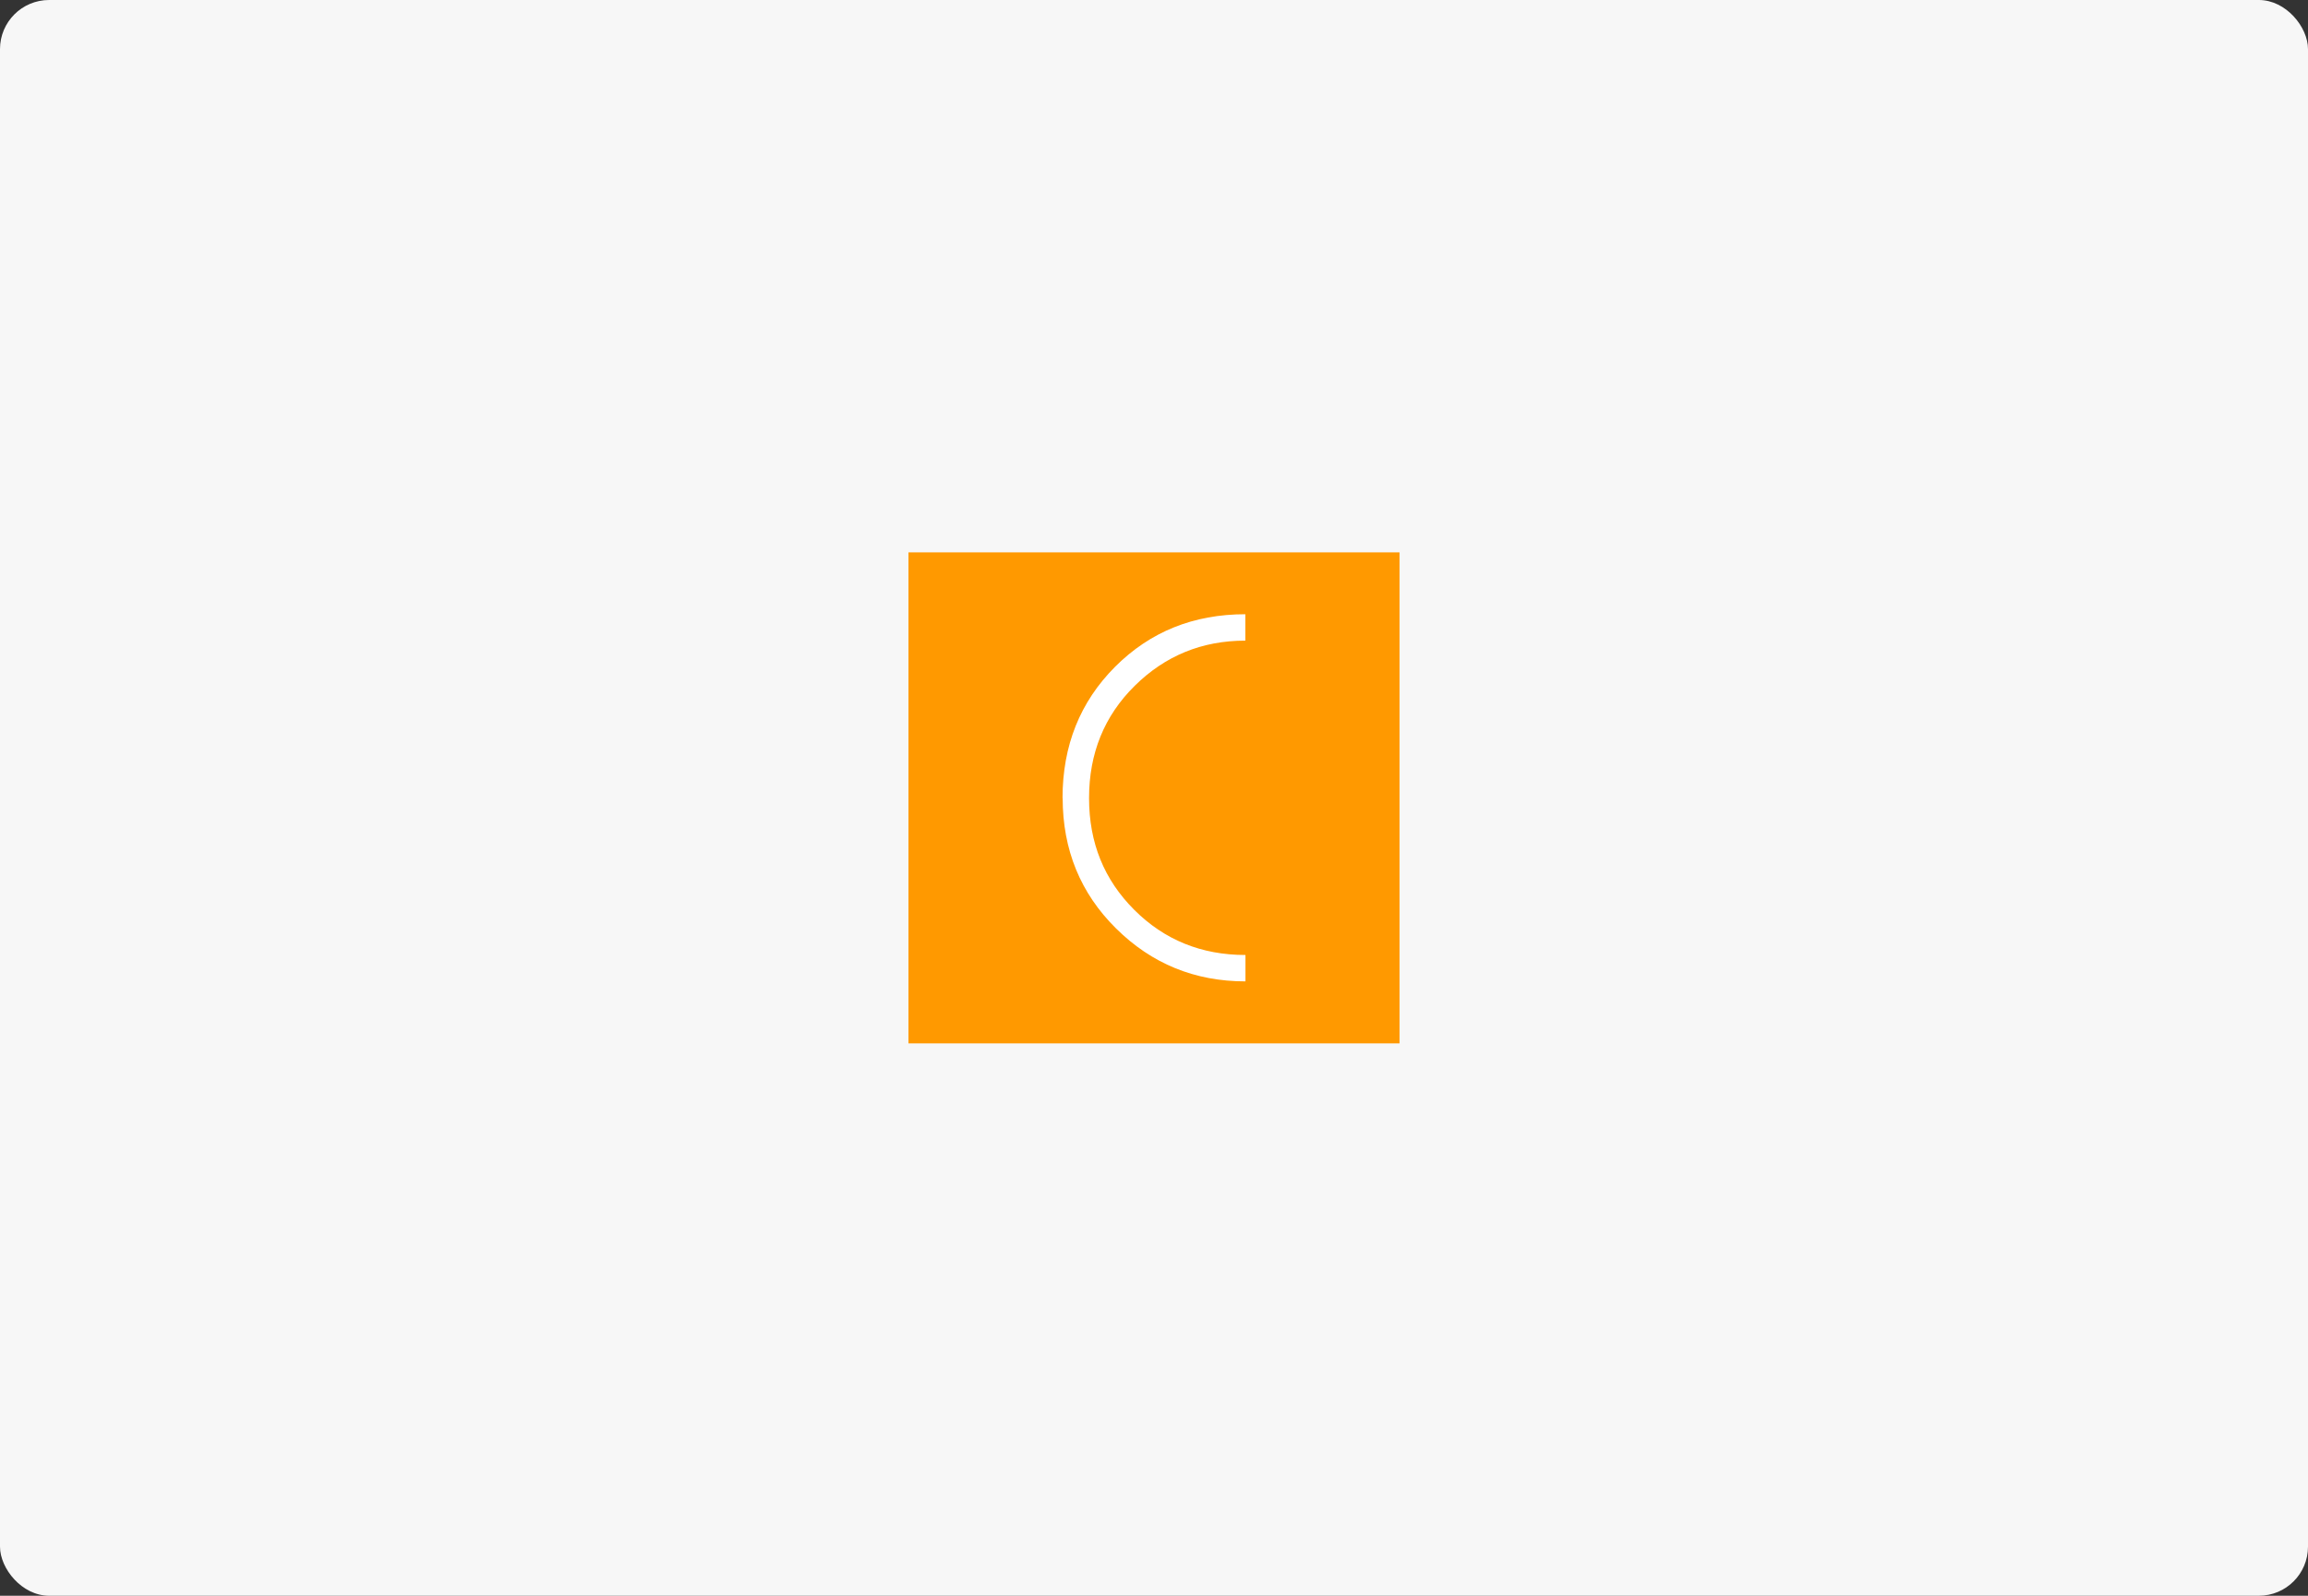 <svg width="188" height="130" viewBox="0 0 188 130" fill="none" xmlns="http://www.w3.org/2000/svg">
<rect x="0" y="0" width="188" height="130" fill="#333333" stroke="none"/>
<rect width="188" height="130" rx="4" fill="#F7F7F7"/>
<g clip-path="url(#clip0_1132_183446)">
<path d="M114 45H74V85H114V45Z" fill="#FF9900"/>
<path d="M86.55 65.02C86.55 60.74 87.98 57.18 90.83 54.32C93.69 51.46 97.22 50.04 101.44 50.04V52.19C97.91 52.19 94.91 53.42 92.43 55.87C89.95 58.32 88.71 61.37 88.71 65.02C88.71 68.67 89.94 71.67 92.39 74.12C94.84 76.57 97.86 77.8 101.45 77.8V79.95C97.32 79.95 93.81 78.51 90.91 75.64C88.01 72.77 86.56 69.23 86.56 65.01L86.55 65.02Z" fill="white"/>
</g>
<defs>
<clipPath id="clip0_1132_183446">
<rect width="40" height="40" fill="white" transform="translate(74 45)"/>
</clipPath>
</defs>
</svg>
